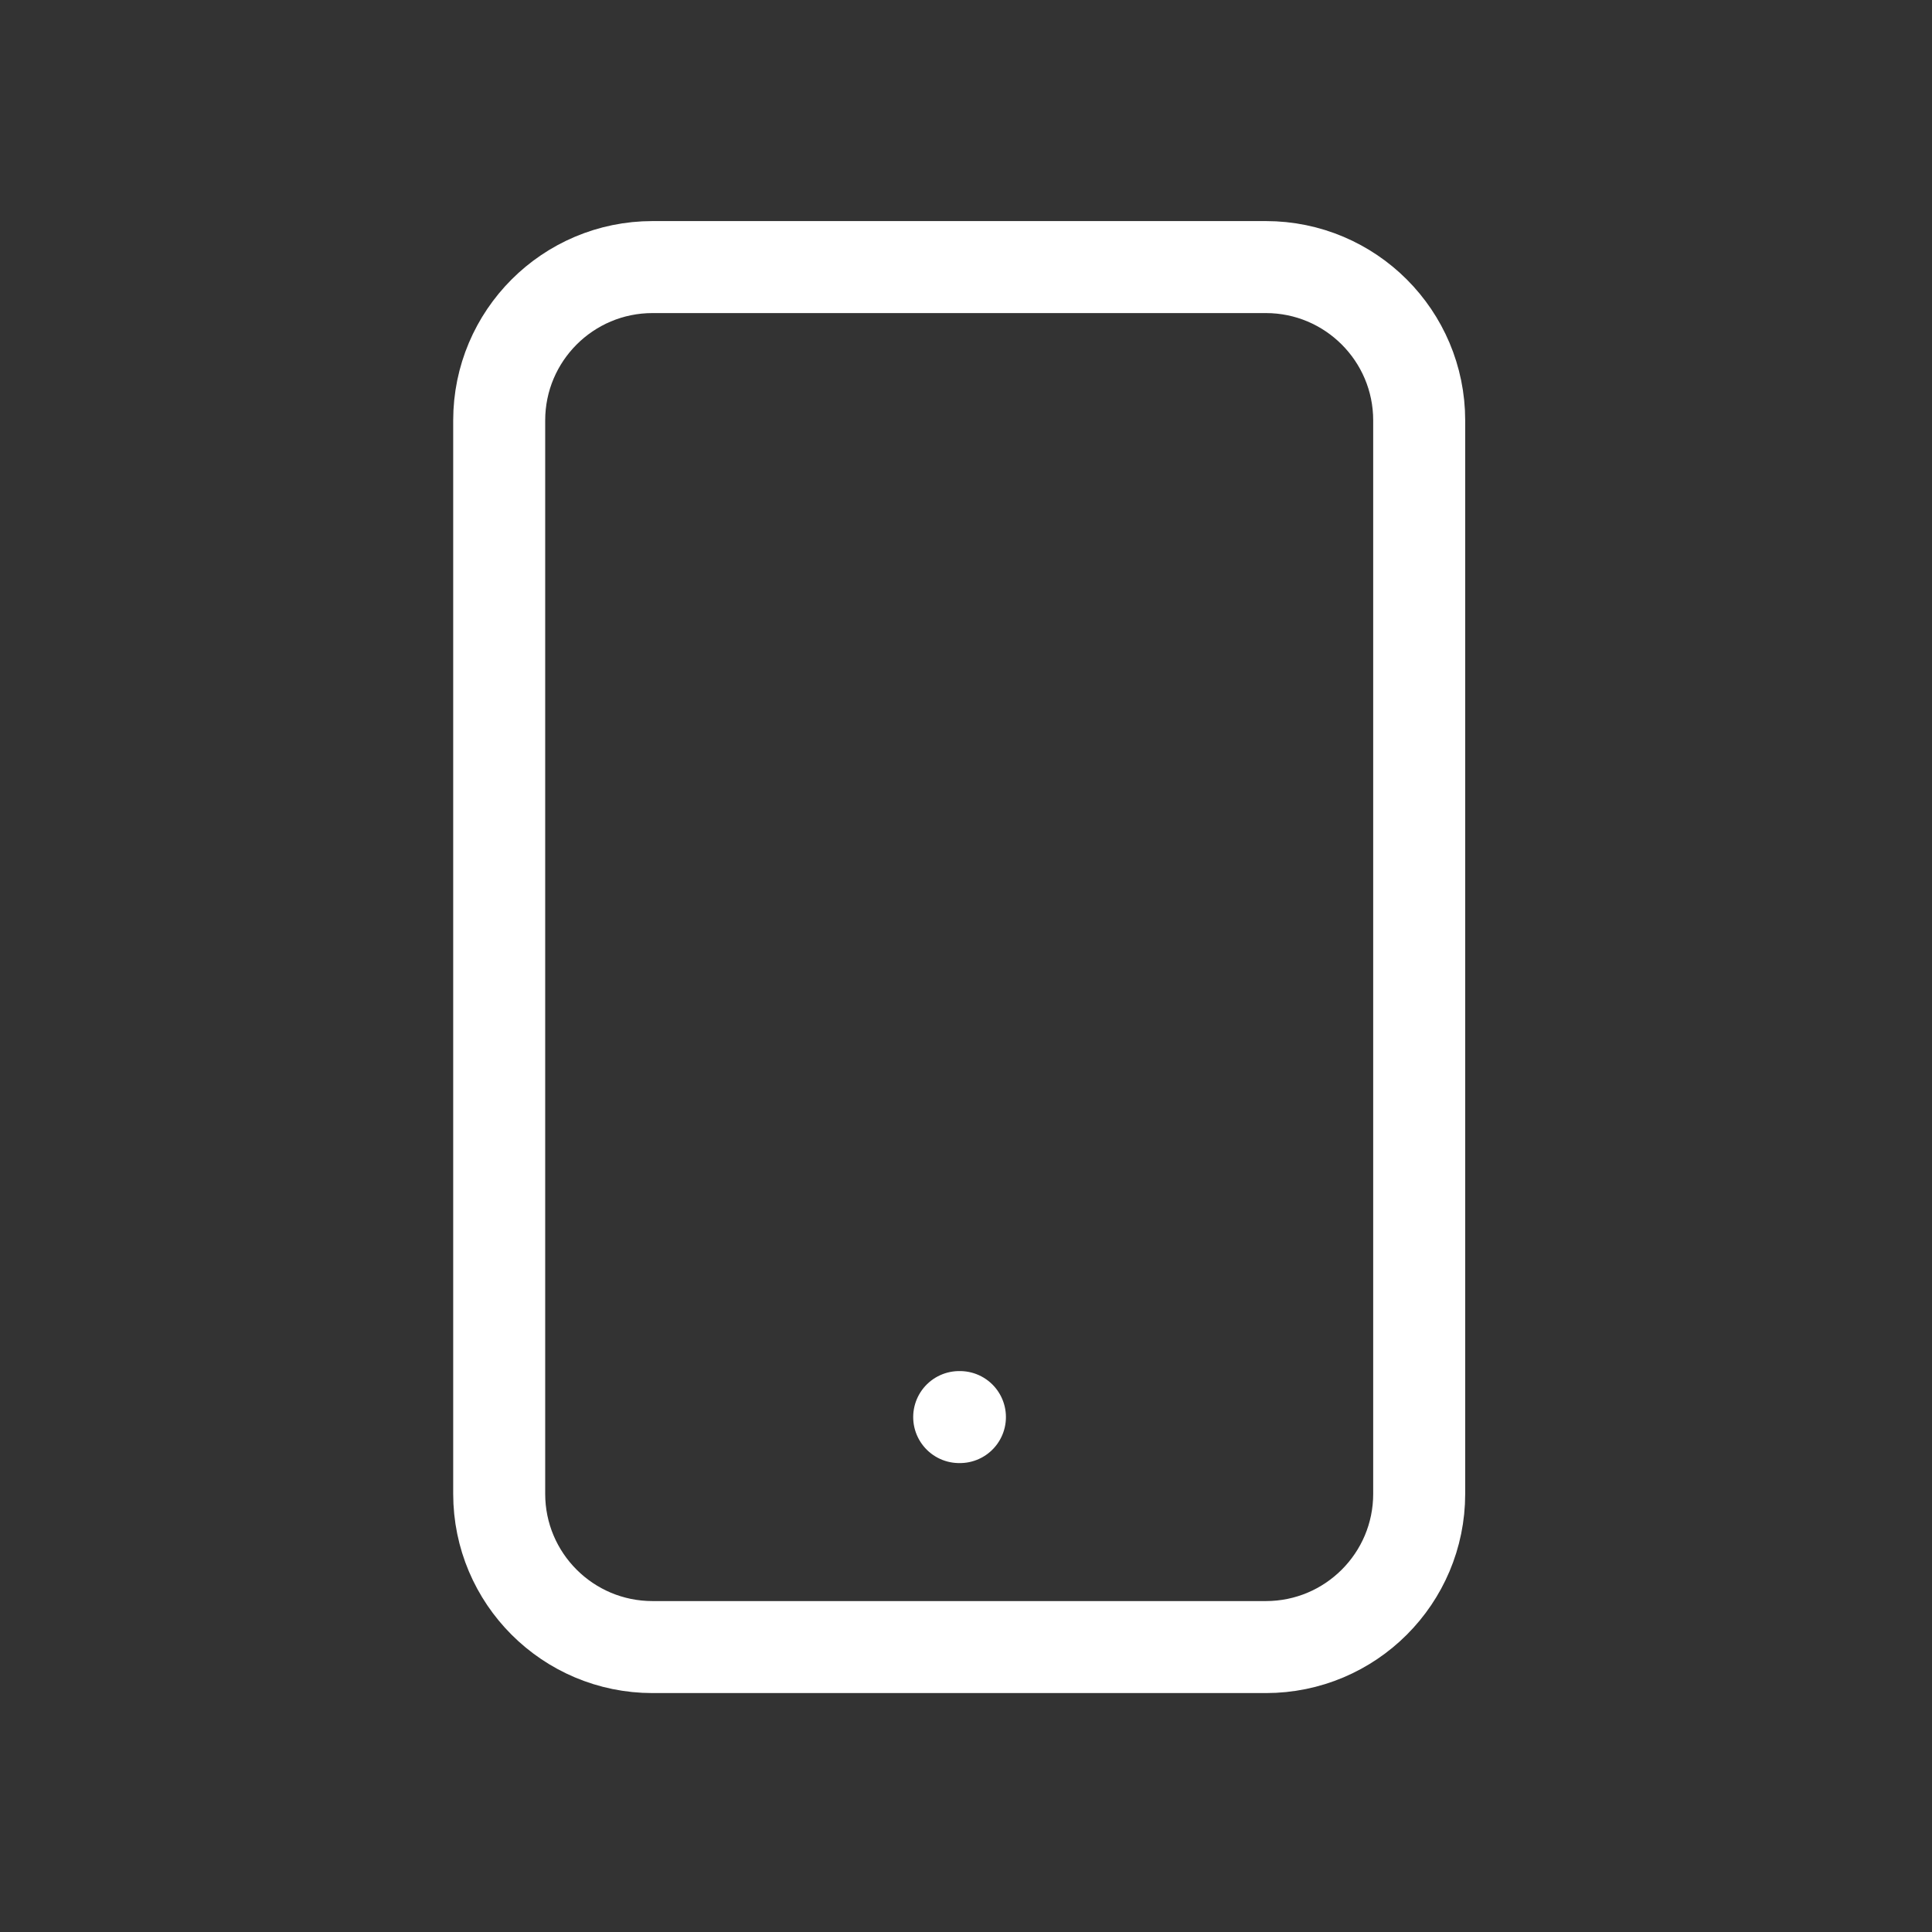 <svg width="21" height="21" viewBox="0 0 21 21" fill="none" xmlns="http://www.w3.org/2000/svg">
<rect x="0" y="0" width="21" height="21" fill="#333333" stroke="none"/>
<path d="M10.426 15.403H10.434M7.093 17.903H13.759C14.68 17.903 15.426 17.157 15.426 16.237V4.57C15.426 3.65 14.68 2.903 13.759 2.903H7.093C6.172 2.903 5.426 3.65 5.426 4.57V16.237C5.426 17.157 6.172 17.903 7.093 17.903Z" stroke="white" stroke-linecap="round" stroke-linejoin="round"/>
</svg>
